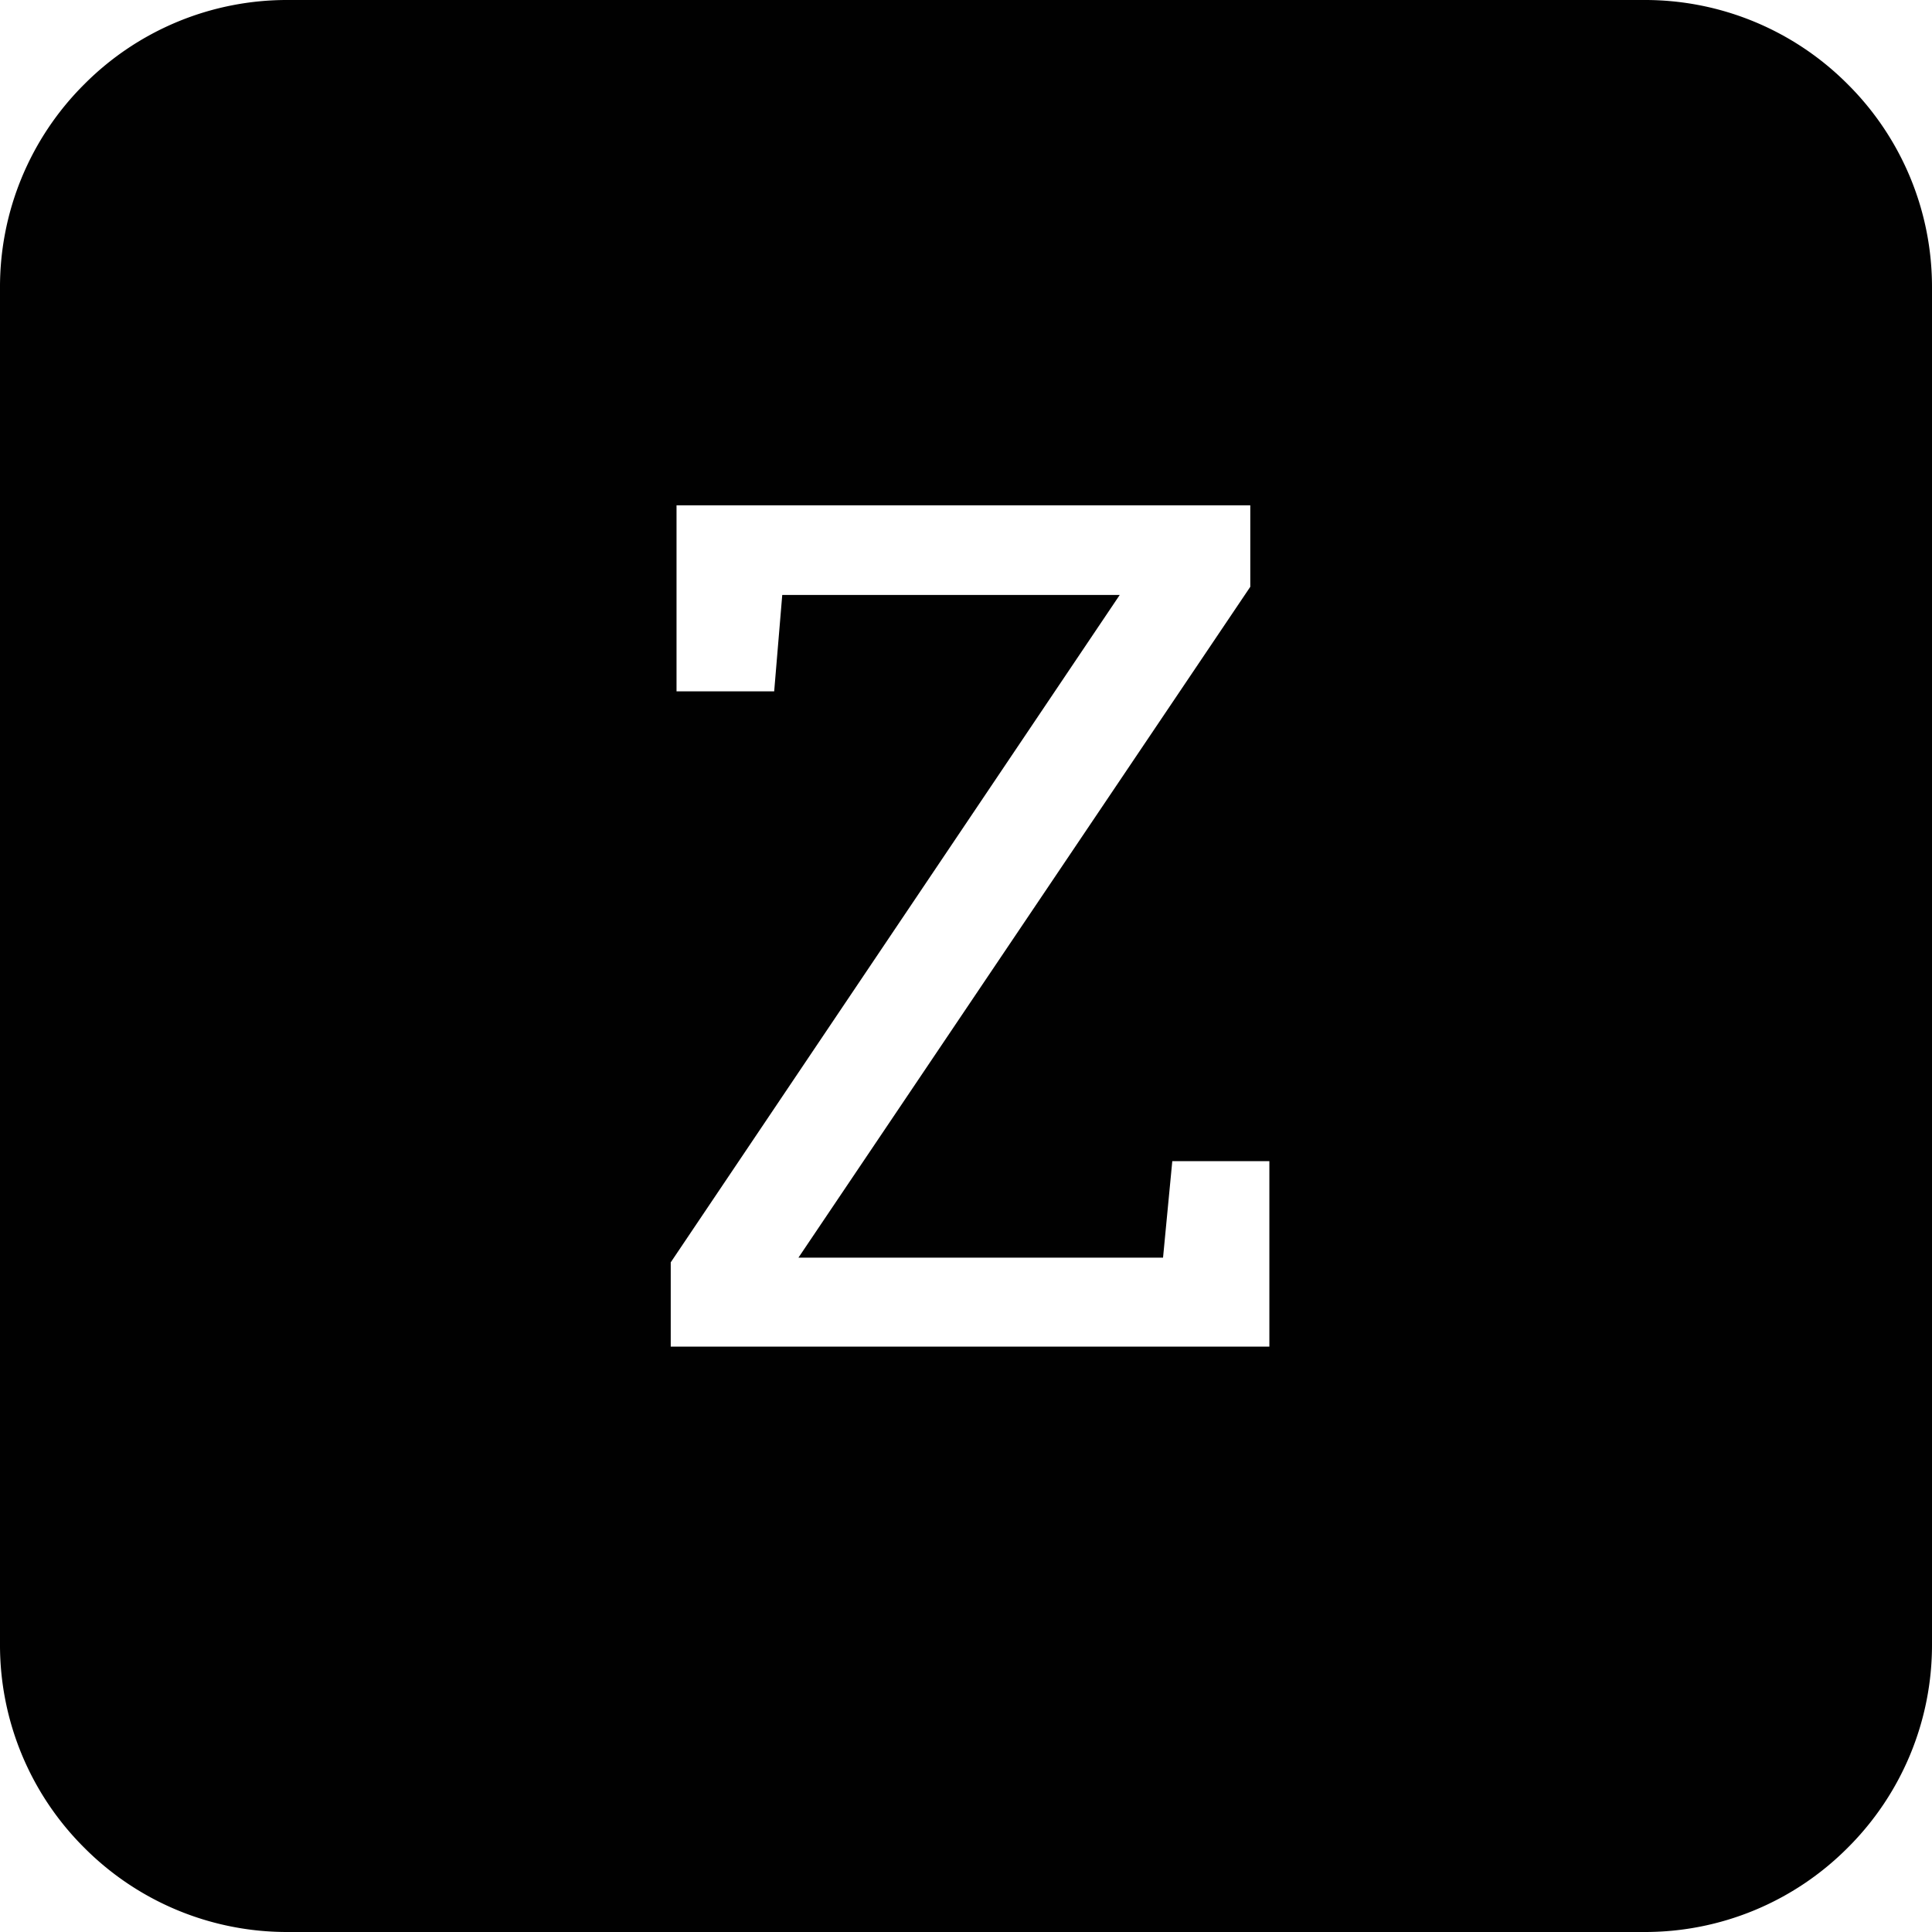 <svg xmlns="http://www.w3.org/2000/svg" width="94" height="94" viewBox="0 0 94 94">
  <path id="AXIS" d="M-608.625-3379.742h-66a13.907,13.907,0,0,1-9.9-4.1,13.909,13.909,0,0,1-4.1-9.9v-66a13.908,13.908,0,0,1,4.1-9.9,13.908,13.908,0,0,1,9.9-4.1h66a13.908,13.908,0,0,1,9.9,4.1,13.908,13.908,0,0,1,4.1,9.9v66a13.909,13.909,0,0,1-4.1,9.9A13.907,13.907,0,0,1-608.625-3379.742Zm-41.94-65.052h16.419l-21.845,32.471v4.1h29.126v-9.024h-4.723l-.45,4.694h-17.739l21.984-32.639v-3.965h-27.916v9.053h4.751l.393-4.694Z" transform="translate(688.625 3473.742)" fill="#010101"/>
</svg>
